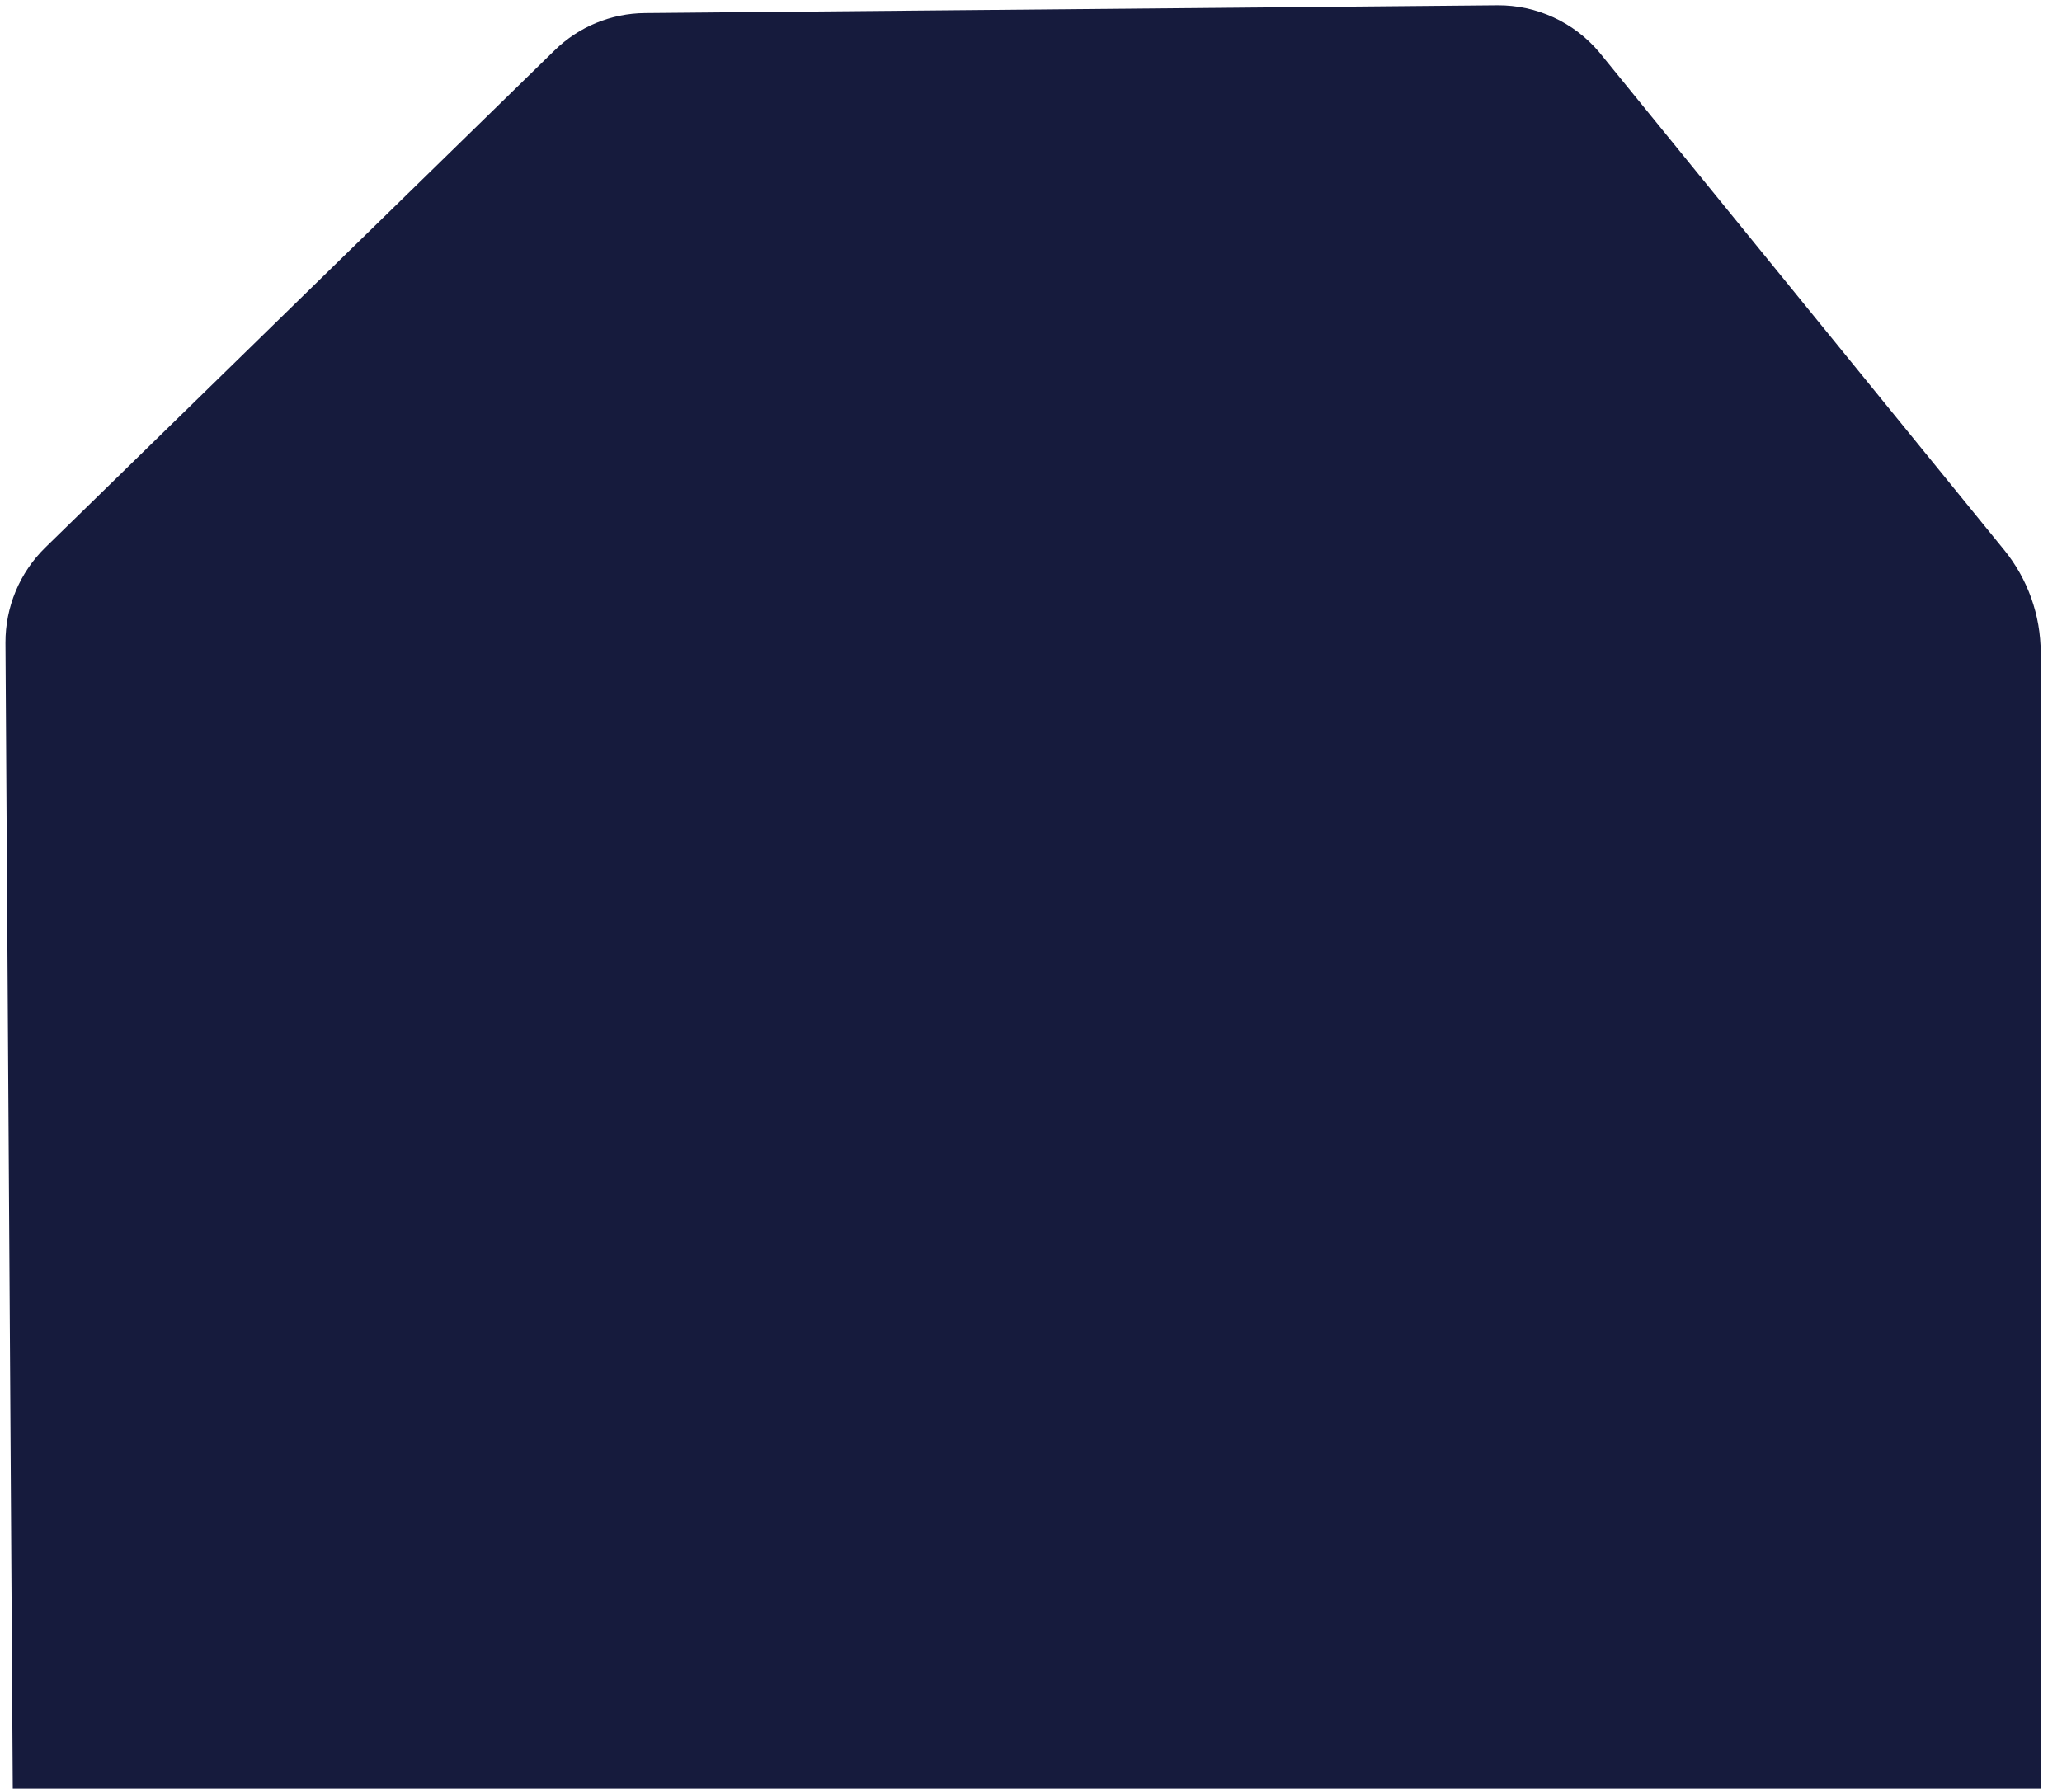 <svg width="84" height="73" viewBox="0 0 84 73" fill="none" xmlns="http://www.w3.org/2000/svg">
<path d="M83.133 72.865H0.52L0.223 26.189C0.22 25.468 0.361 24.754 0.639 24.088C0.916 23.423 1.324 22.821 1.838 22.316L22.591 2.053C23.576 1.088 24.895 0.543 26.272 0.533L61.006 0.215C61.794 0.21 62.573 0.379 63.288 0.709C64.004 1.039 64.638 1.522 65.147 2.125L65.15 2.129L81.647 22.411C82.607 23.593 83.132 25.07 83.133 26.593L83.133 72.865Z" fill="#161B3D"/>
</svg>
